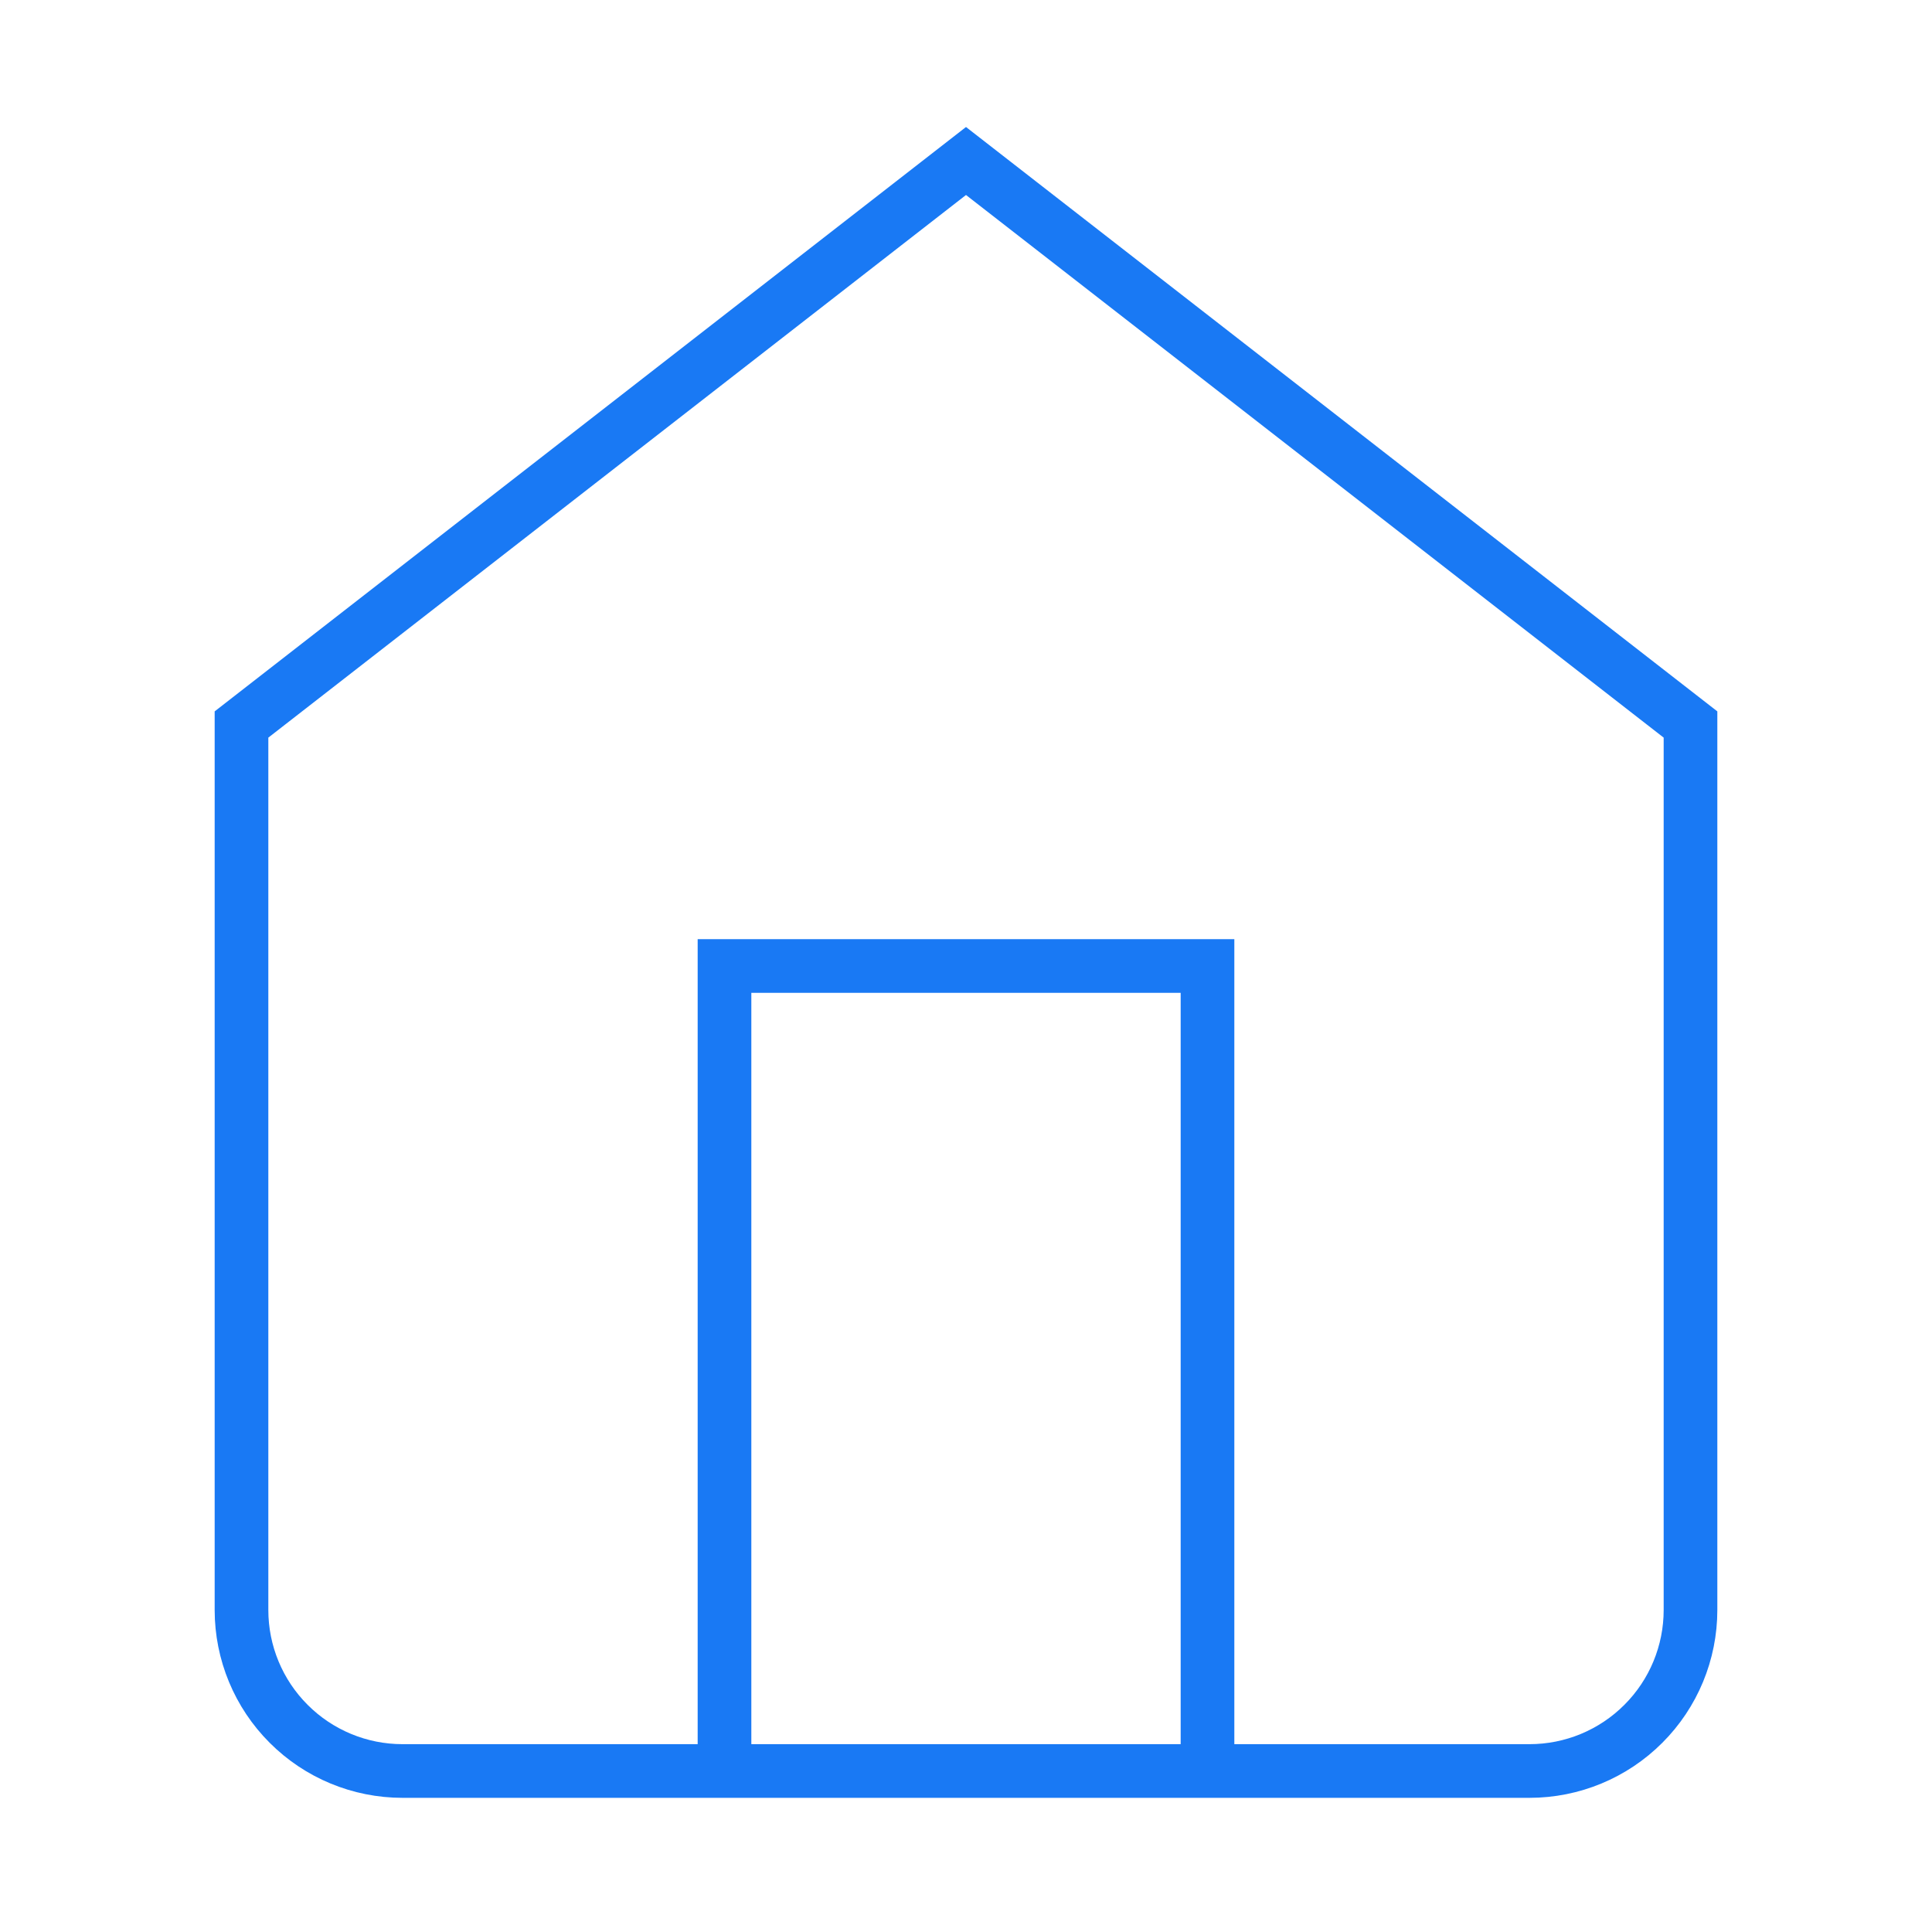 <svg width="36" height="36" viewBox="0 0 36 36" fill="none" xmlns="http://www.w3.org/2000/svg">
<g id="lucide:home">
<g id="Group">
<path id="Vector" d="M4.5 13.5L18 3L31.5 13.5V30C31.5 30.796 31.184 31.559 30.621 32.121C30.059 32.684 29.296 33 28.5 33H7.5C6.704 33 5.941 32.684 5.379 32.121C4.816 31.559 4.5 30.796 4.5 30V13.5Z" stroke="#1979F4" strokeWidth="2" strokeLinecap="round" strokeLinejoin="round"/>
<path id="Vector_2" d="M13.5 33V18H22.5V33" stroke="#1979F4" strokeWidth="2" strokeLinecap="round" strokeLinejoin="round"/>
</g>
</g>
</svg>
